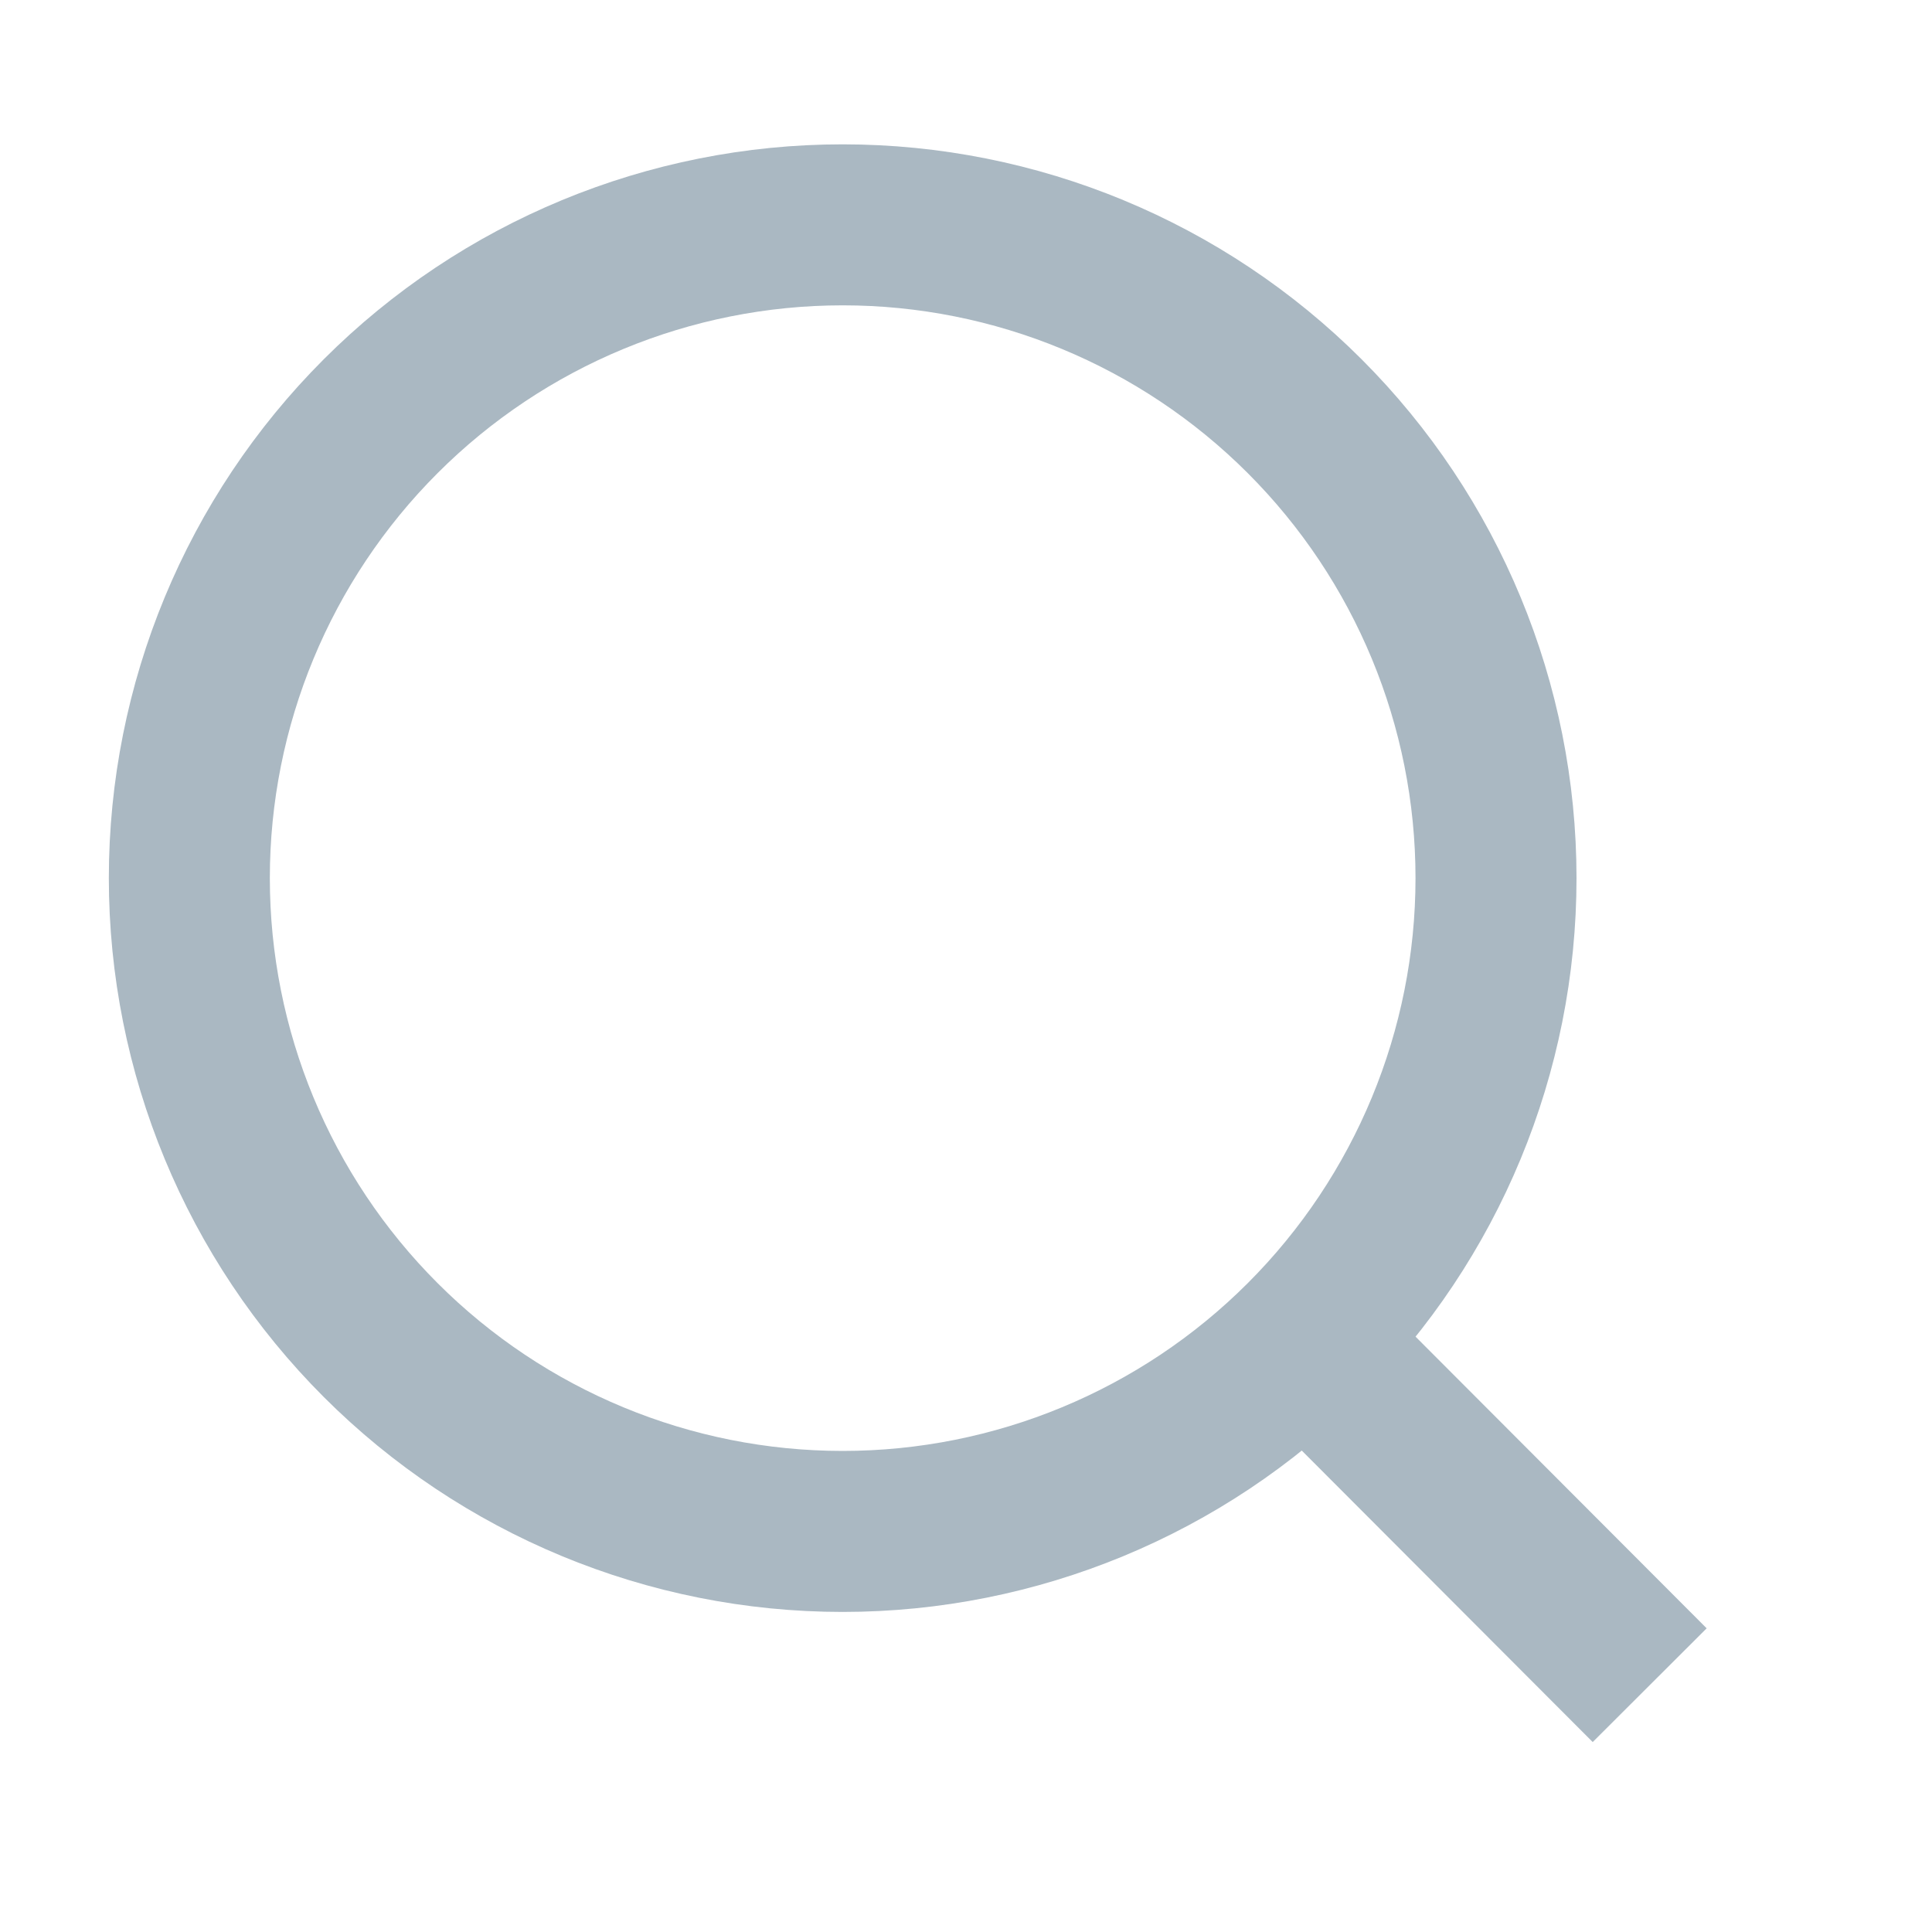 <svg width="24" height="24" viewBox="0 0 24 24" fill="none" xmlns="http://www.w3.org/2000/svg">
<path d="M20.493 20.934L16.21 16.643L20.493 20.934ZM18.584 10.908C18.584 13.061 17.729 15.125 16.207 16.647C14.685 18.169 12.62 19.024 10.468 19.024C8.316 19.024 6.251 18.169 4.729 16.647C3.207 15.125 2.352 13.061 2.352 10.908C2.352 8.756 3.207 6.692 4.729 5.17C6.251 3.648 8.316 2.793 10.468 2.793C12.62 2.793 14.685 3.648 16.207 5.17C17.729 6.692 18.584 8.756 18.584 10.908V10.908Z" stroke="#AAB8C2" stroke-width="2" stroke-linecap="round"/>
</svg>
